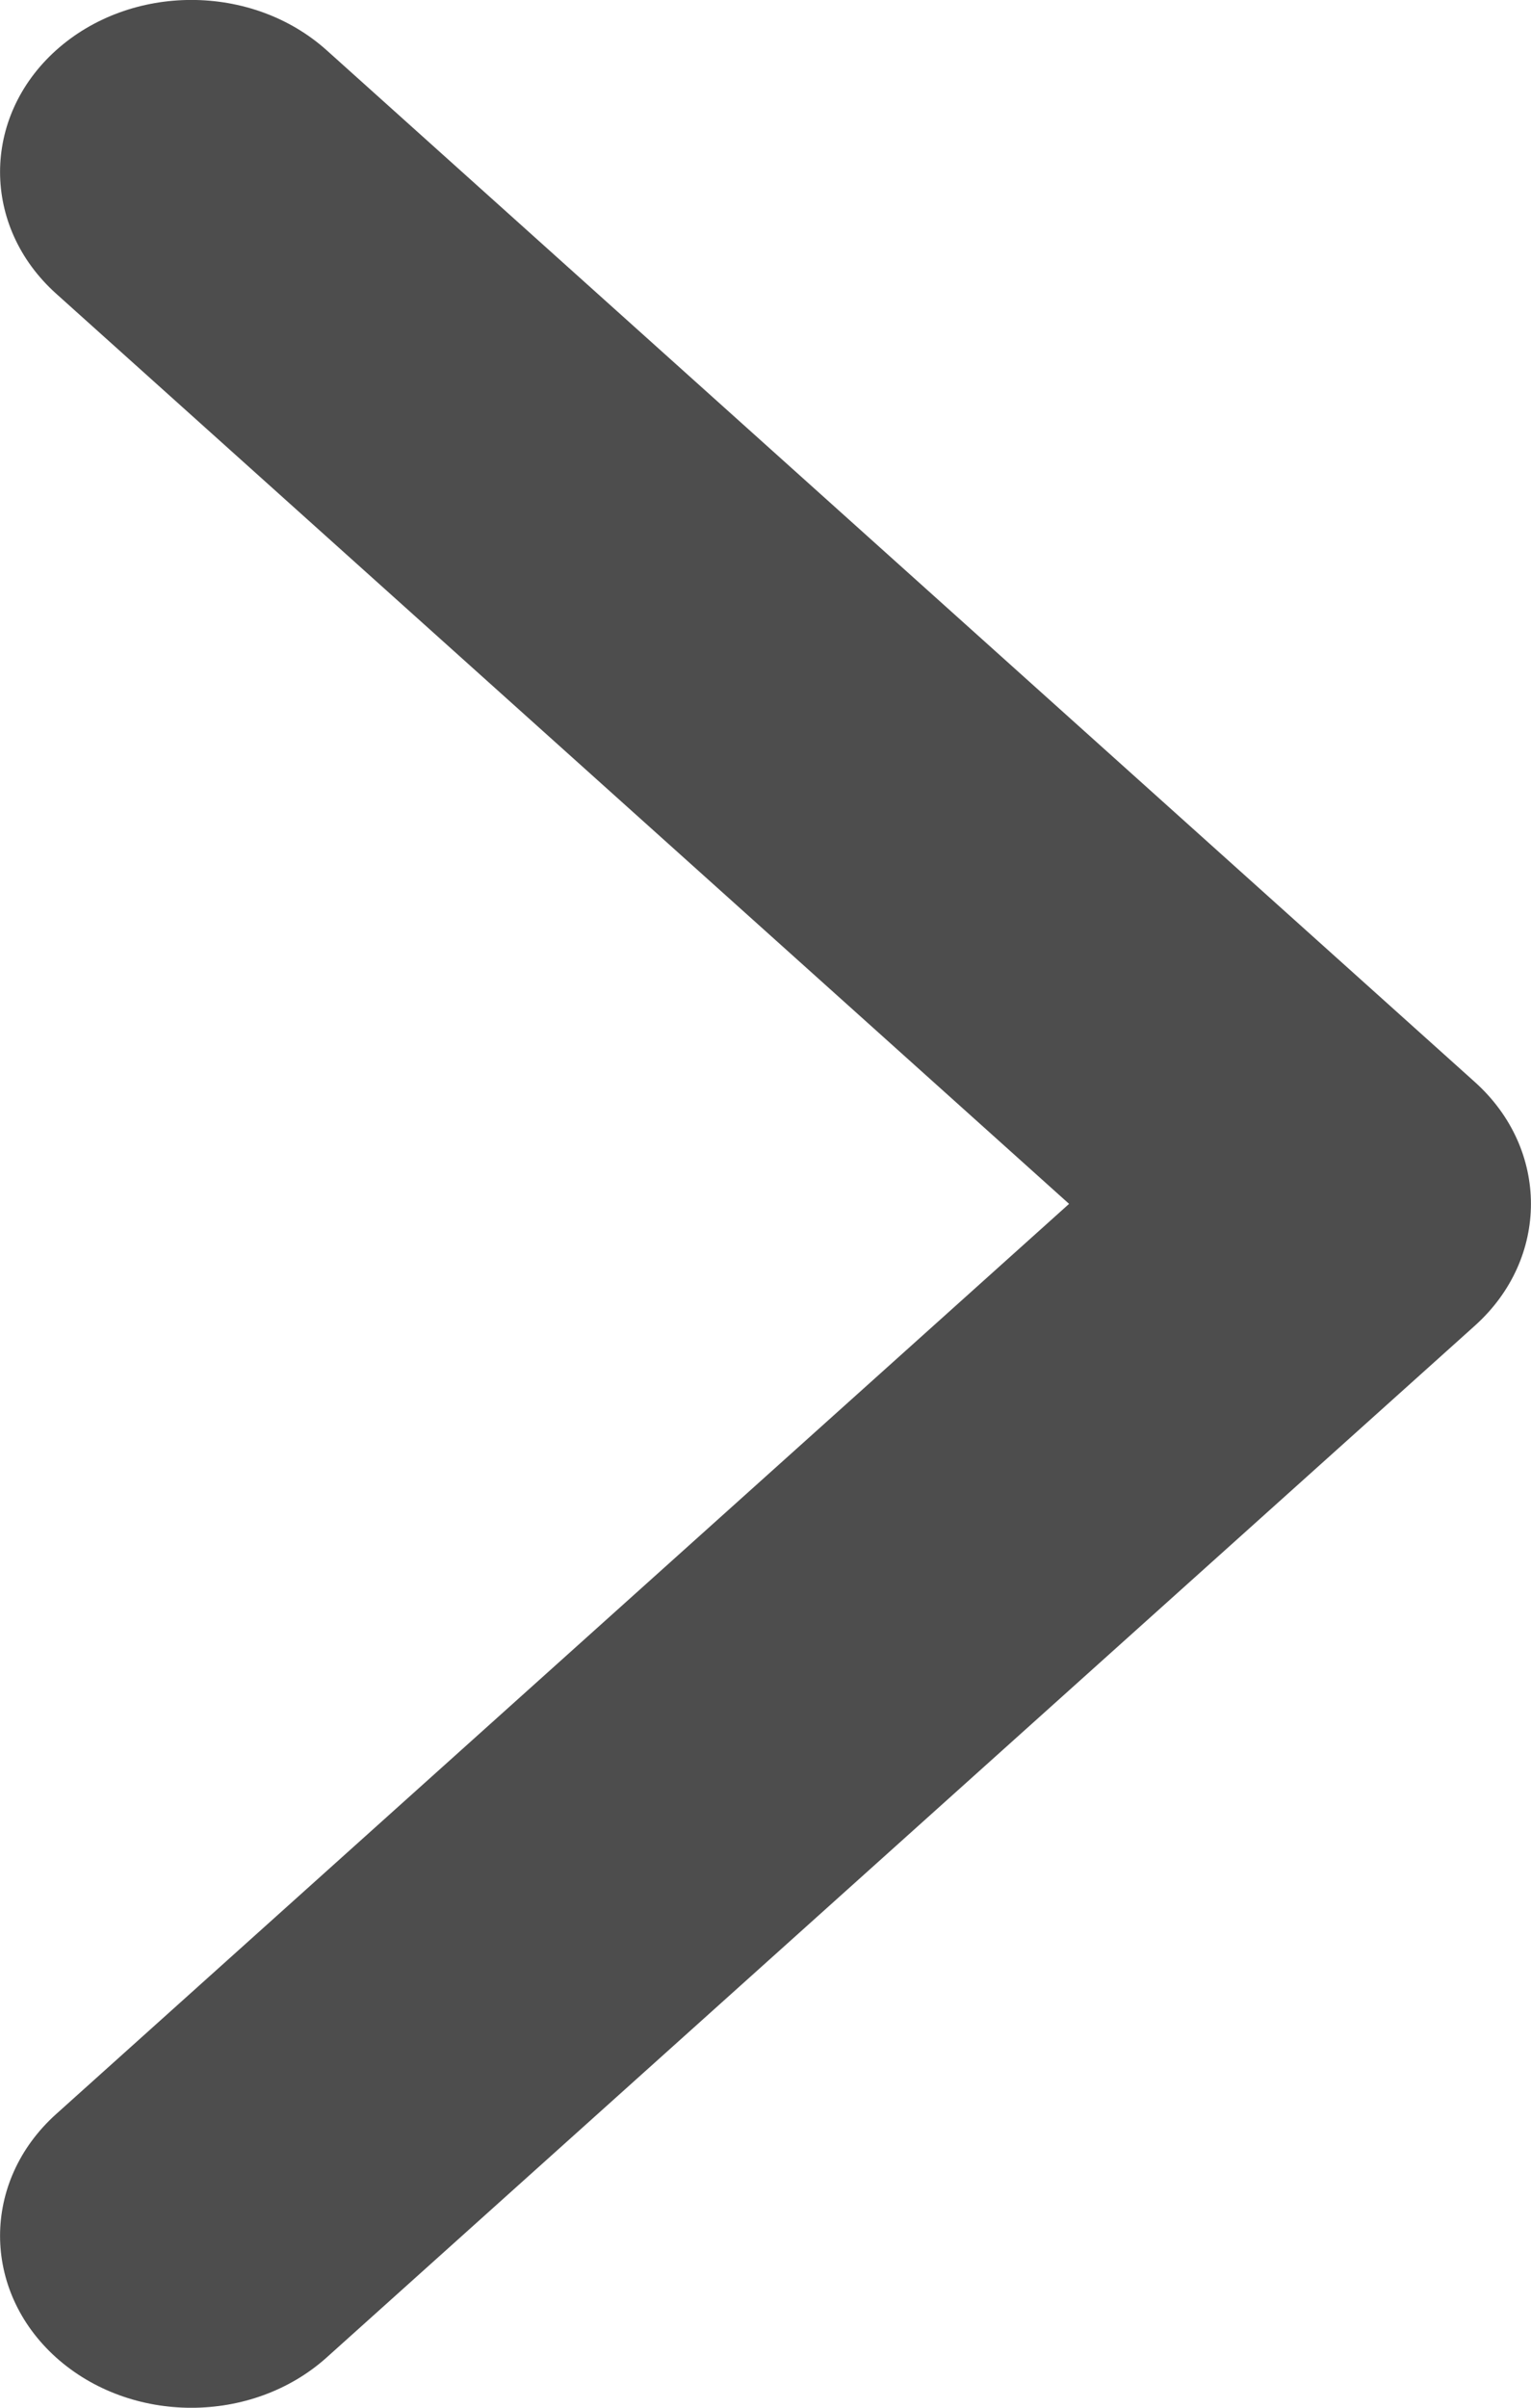 <svg width="7" height="11" viewBox="0 0 7 11" fill="none" xmlns="http://www.w3.org/2000/svg">
<path d="M0.256 10.77C-0.085 10.463 -0.085 9.966 0.256 9.659L4.888 5.5L0.256 1.341C-0.085 1.034 -0.085 0.537 0.256 0.23C0.598 -0.077 1.152 -0.077 1.494 0.23L6.744 4.944C7.085 5.251 7.085 5.749 6.744 6.056L1.494 10.77C1.152 11.077 0.598 11.077 0.256 10.77Z" fill="#4D4D4D"/>
</svg>

